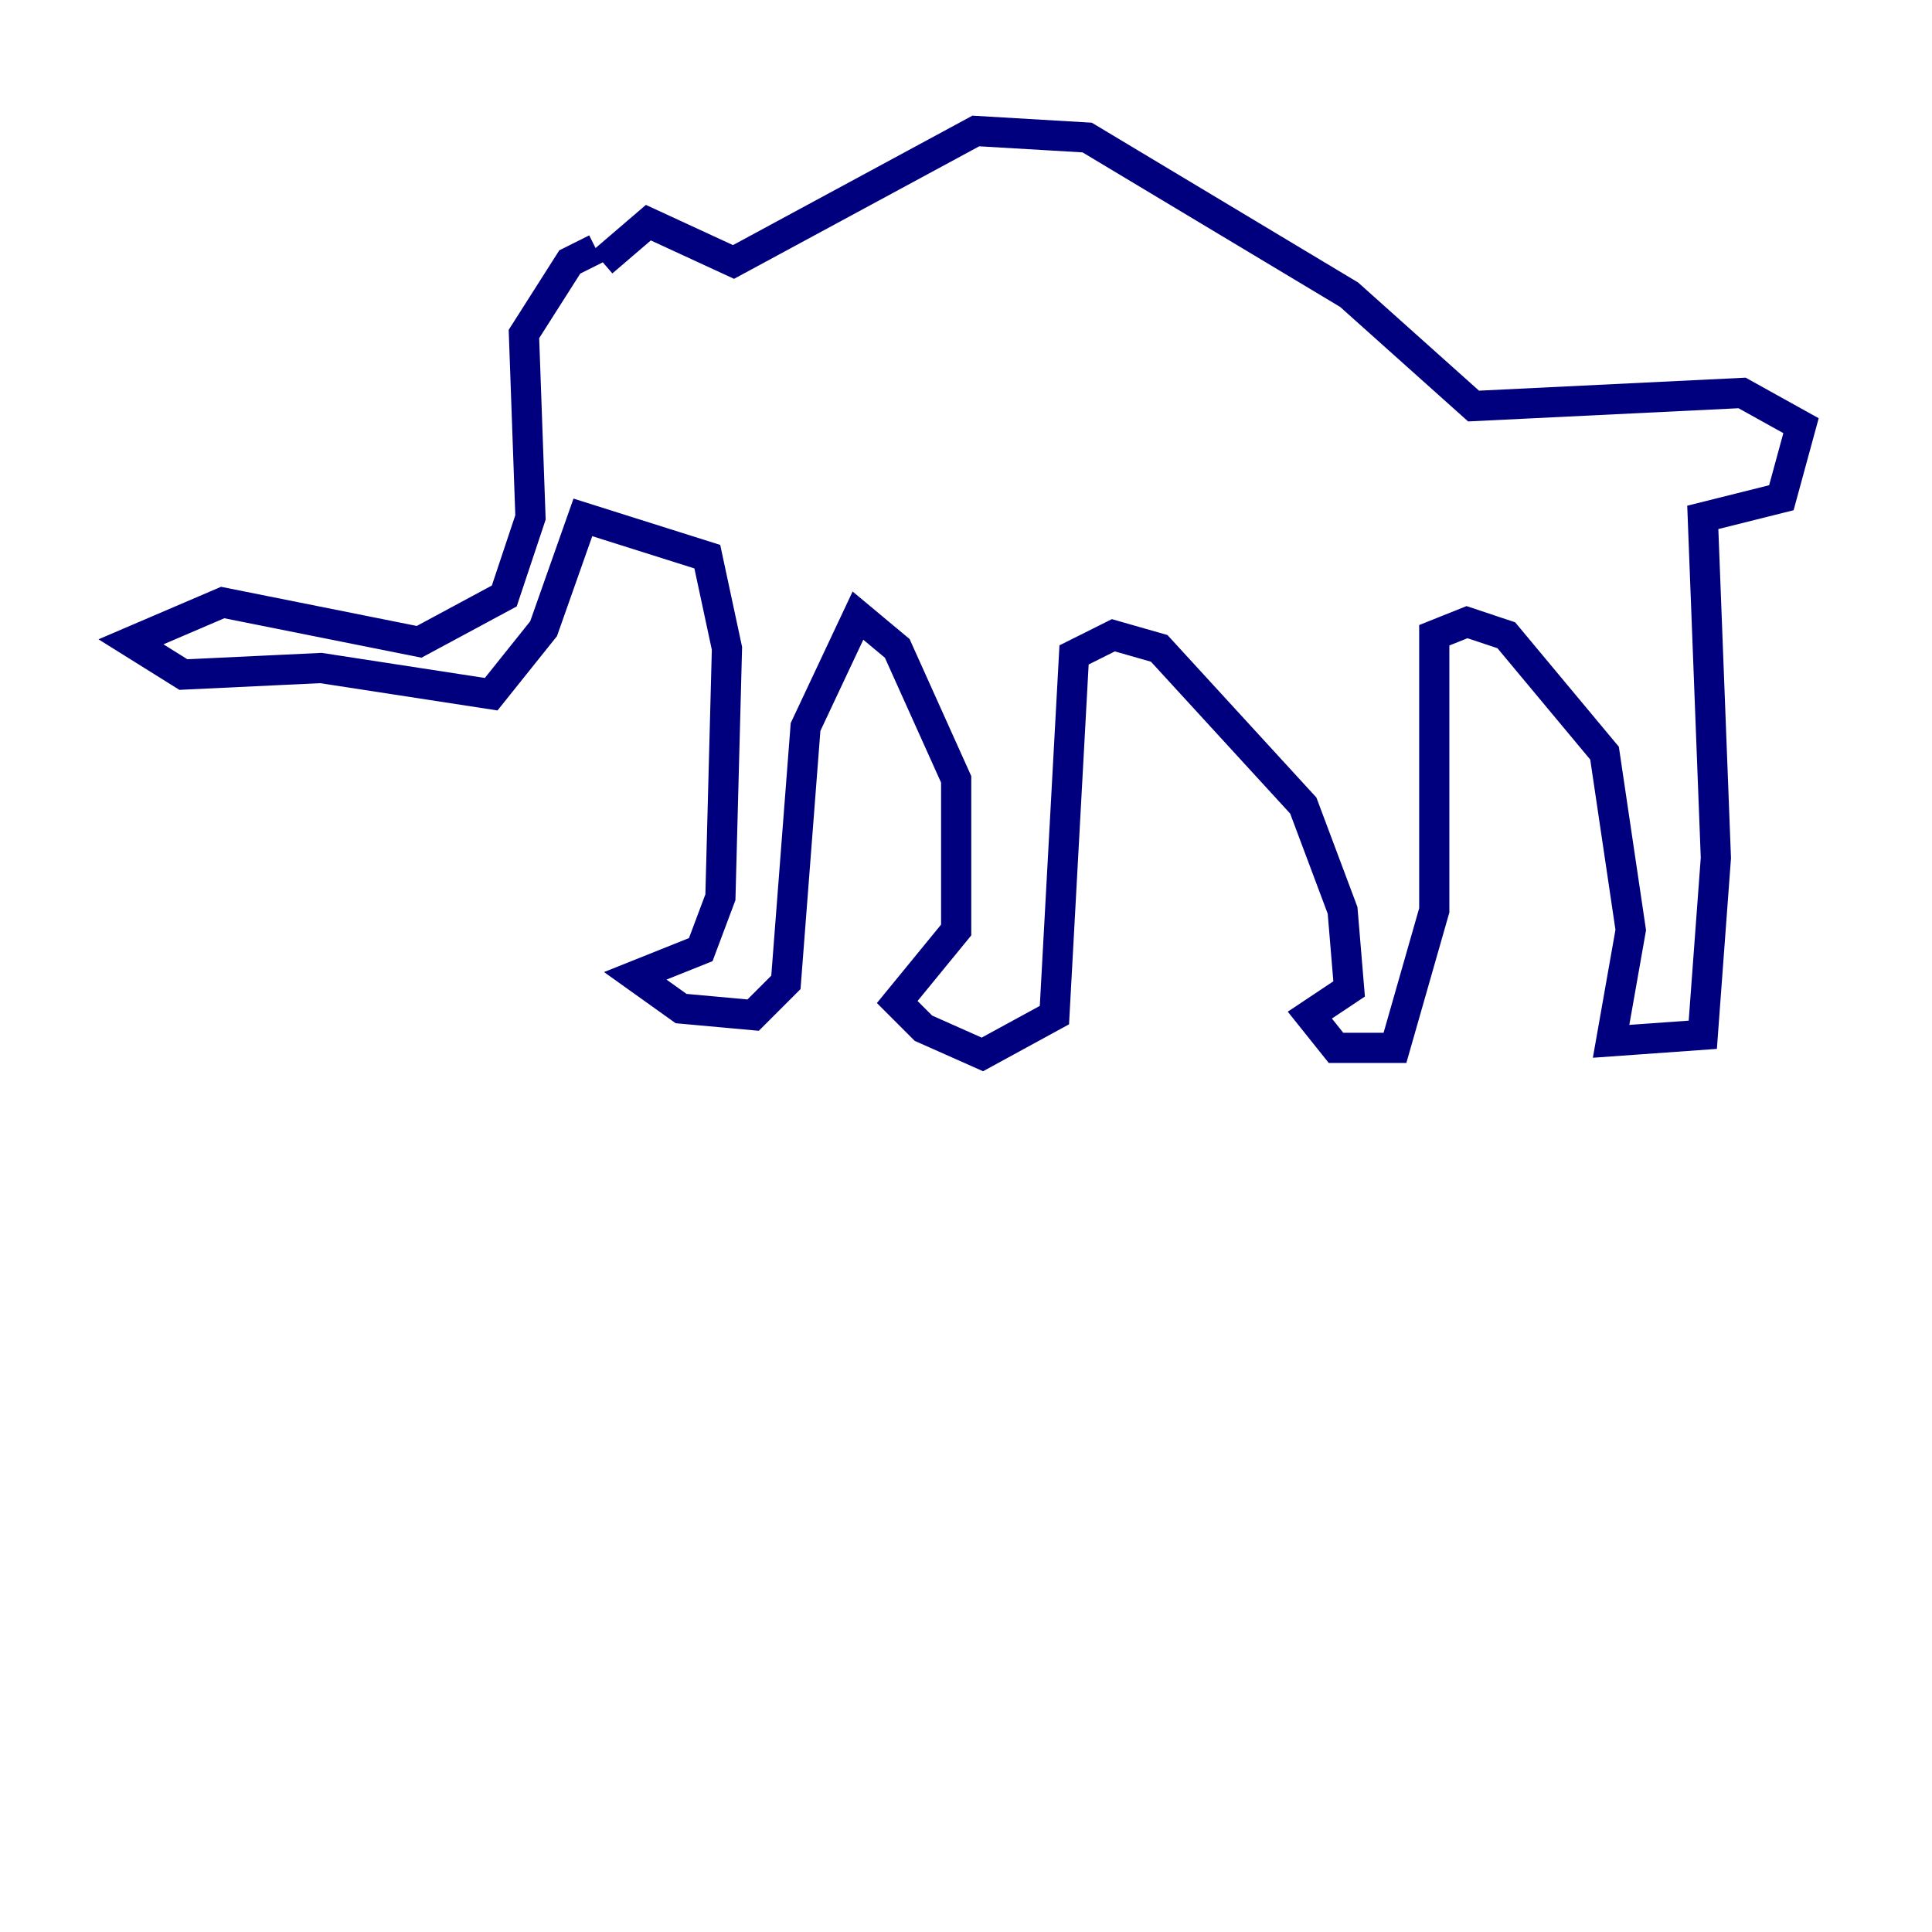 <?xml version="1.0" encoding="utf-8" ?>
<svg baseProfile="tiny" height="128" version="1.2" viewBox="0,0,128,128" width="128" xmlns="http://www.w3.org/2000/svg" xmlns:ev="http://www.w3.org/2001/xml-events" xmlns:xlink="http://www.w3.org/1999/xlink"><defs /><polyline fill="none" points="39.485,16.488 37.749,17.356 34.712,22.129 35.146,34.278 33.41,39.485 27.77,42.522 14.752,39.919 8.678,42.522 12.149,44.691 21.261,44.258 32.542,45.993 36.014,41.654 38.617,34.278 46.861,36.881 48.163,42.956 47.729,59.444 46.427,62.915 42.088,64.651 45.125,66.82 49.898,67.254 52.068,65.085 53.37,48.163 56.841,40.786 59.444,42.956 63.349,51.634 63.349,61.614 59.444,66.386 61.18,68.122 65.085,69.858 69.858,67.254 71.159,43.39 73.763,42.088 76.8,42.956 86.346,53.37 88.949,60.312 89.383,65.519 86.78,67.254 88.515,69.424 92.42,69.424 95.024,60.312 95.024,42.088 97.193,41.22 99.797,42.088 106.305,49.898 108.041,61.614 106.739,68.99 112.814,68.556 113.681,56.841 112.814,34.278 118.02,32.976 119.322,28.203 115.417,26.034 97.627,26.902 89.383,19.525 72.027,9.112 64.651,8.678 48.597,17.356 42.956,14.752 39.919,17.356" stroke="#00007f" stroke-width="2" /></svg>